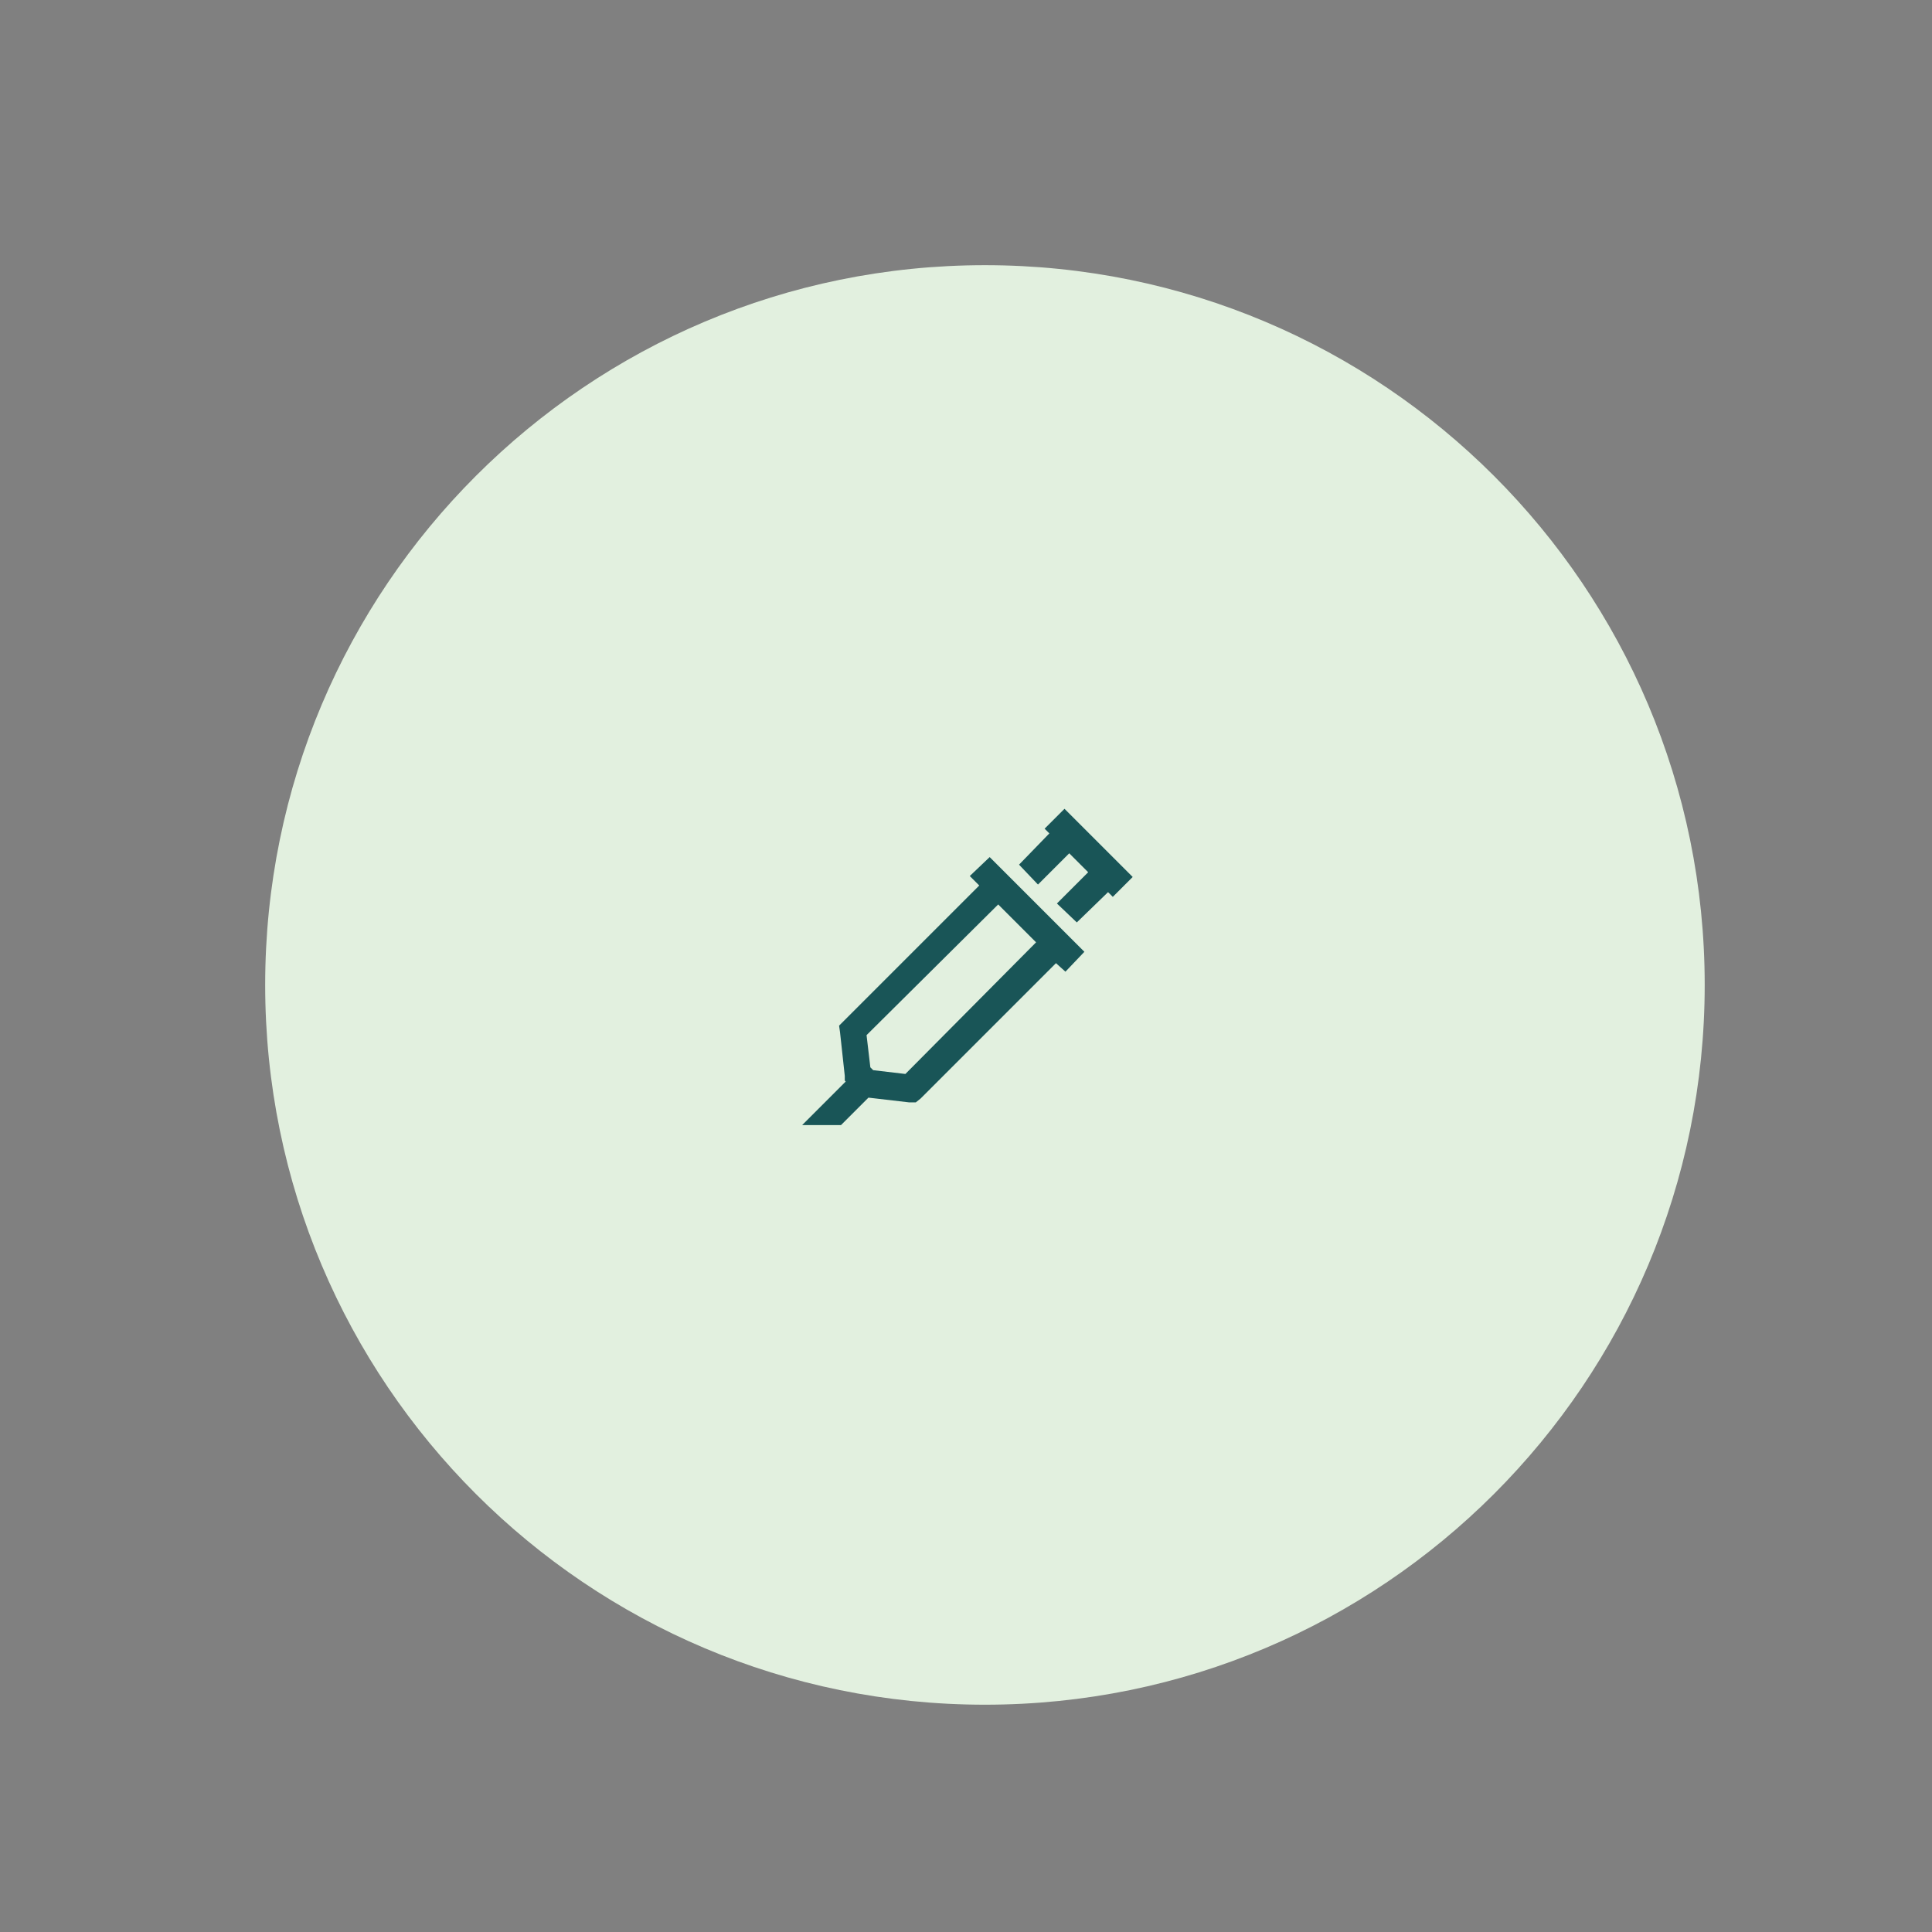 <svg version="1.2" xmlns="http://www.w3.org/2000/svg" viewBox="0 0 204 204" width="204" height="204">
	<rect x="0" y="0" width="204" height="204" fill="#808080" stroke="none"/>
	<title>Ellipse 3-svg</title>
	<style>
		.s0 { fill: #e2f0df } 
		.s1 { fill: #195557 } 
	</style>
	<g id="Layer">
		<path id="Layer" class="s0" d="m104 180c-42 0-76-34-76-76 0-42 34-76 76-76 42 0 76 34 76 76 0 42-34 76-76 76z"/>
	</g>
	<path id="Layer" fill-rule="evenodd" class="s1" d="m119.6 92.6l-2.1 2.1-0.5-0.5-3.3 3.2-2.1-2 3.3-3.3-2-2-3.3 3.3-2-2.1 3.2-3.3-0.5-0.5 2.1-2.1zm-5.1 7.9l-2 2.1-1-0.9-14.3 14.3-0.5 0.4h-0.7l-4.3-0.5-2.9 2.9h-4.1l4.6-4.6-0.1-0.1v-0.5l-0.5-4.6-0.1-0.7 0.5-0.5 14.3-14.3-1-1 2.1-2zm-23 8.8l0.4 3.4 0.3 0.3 3.4 0.4 13.8-13.9-4-4z"/>
</svg>
